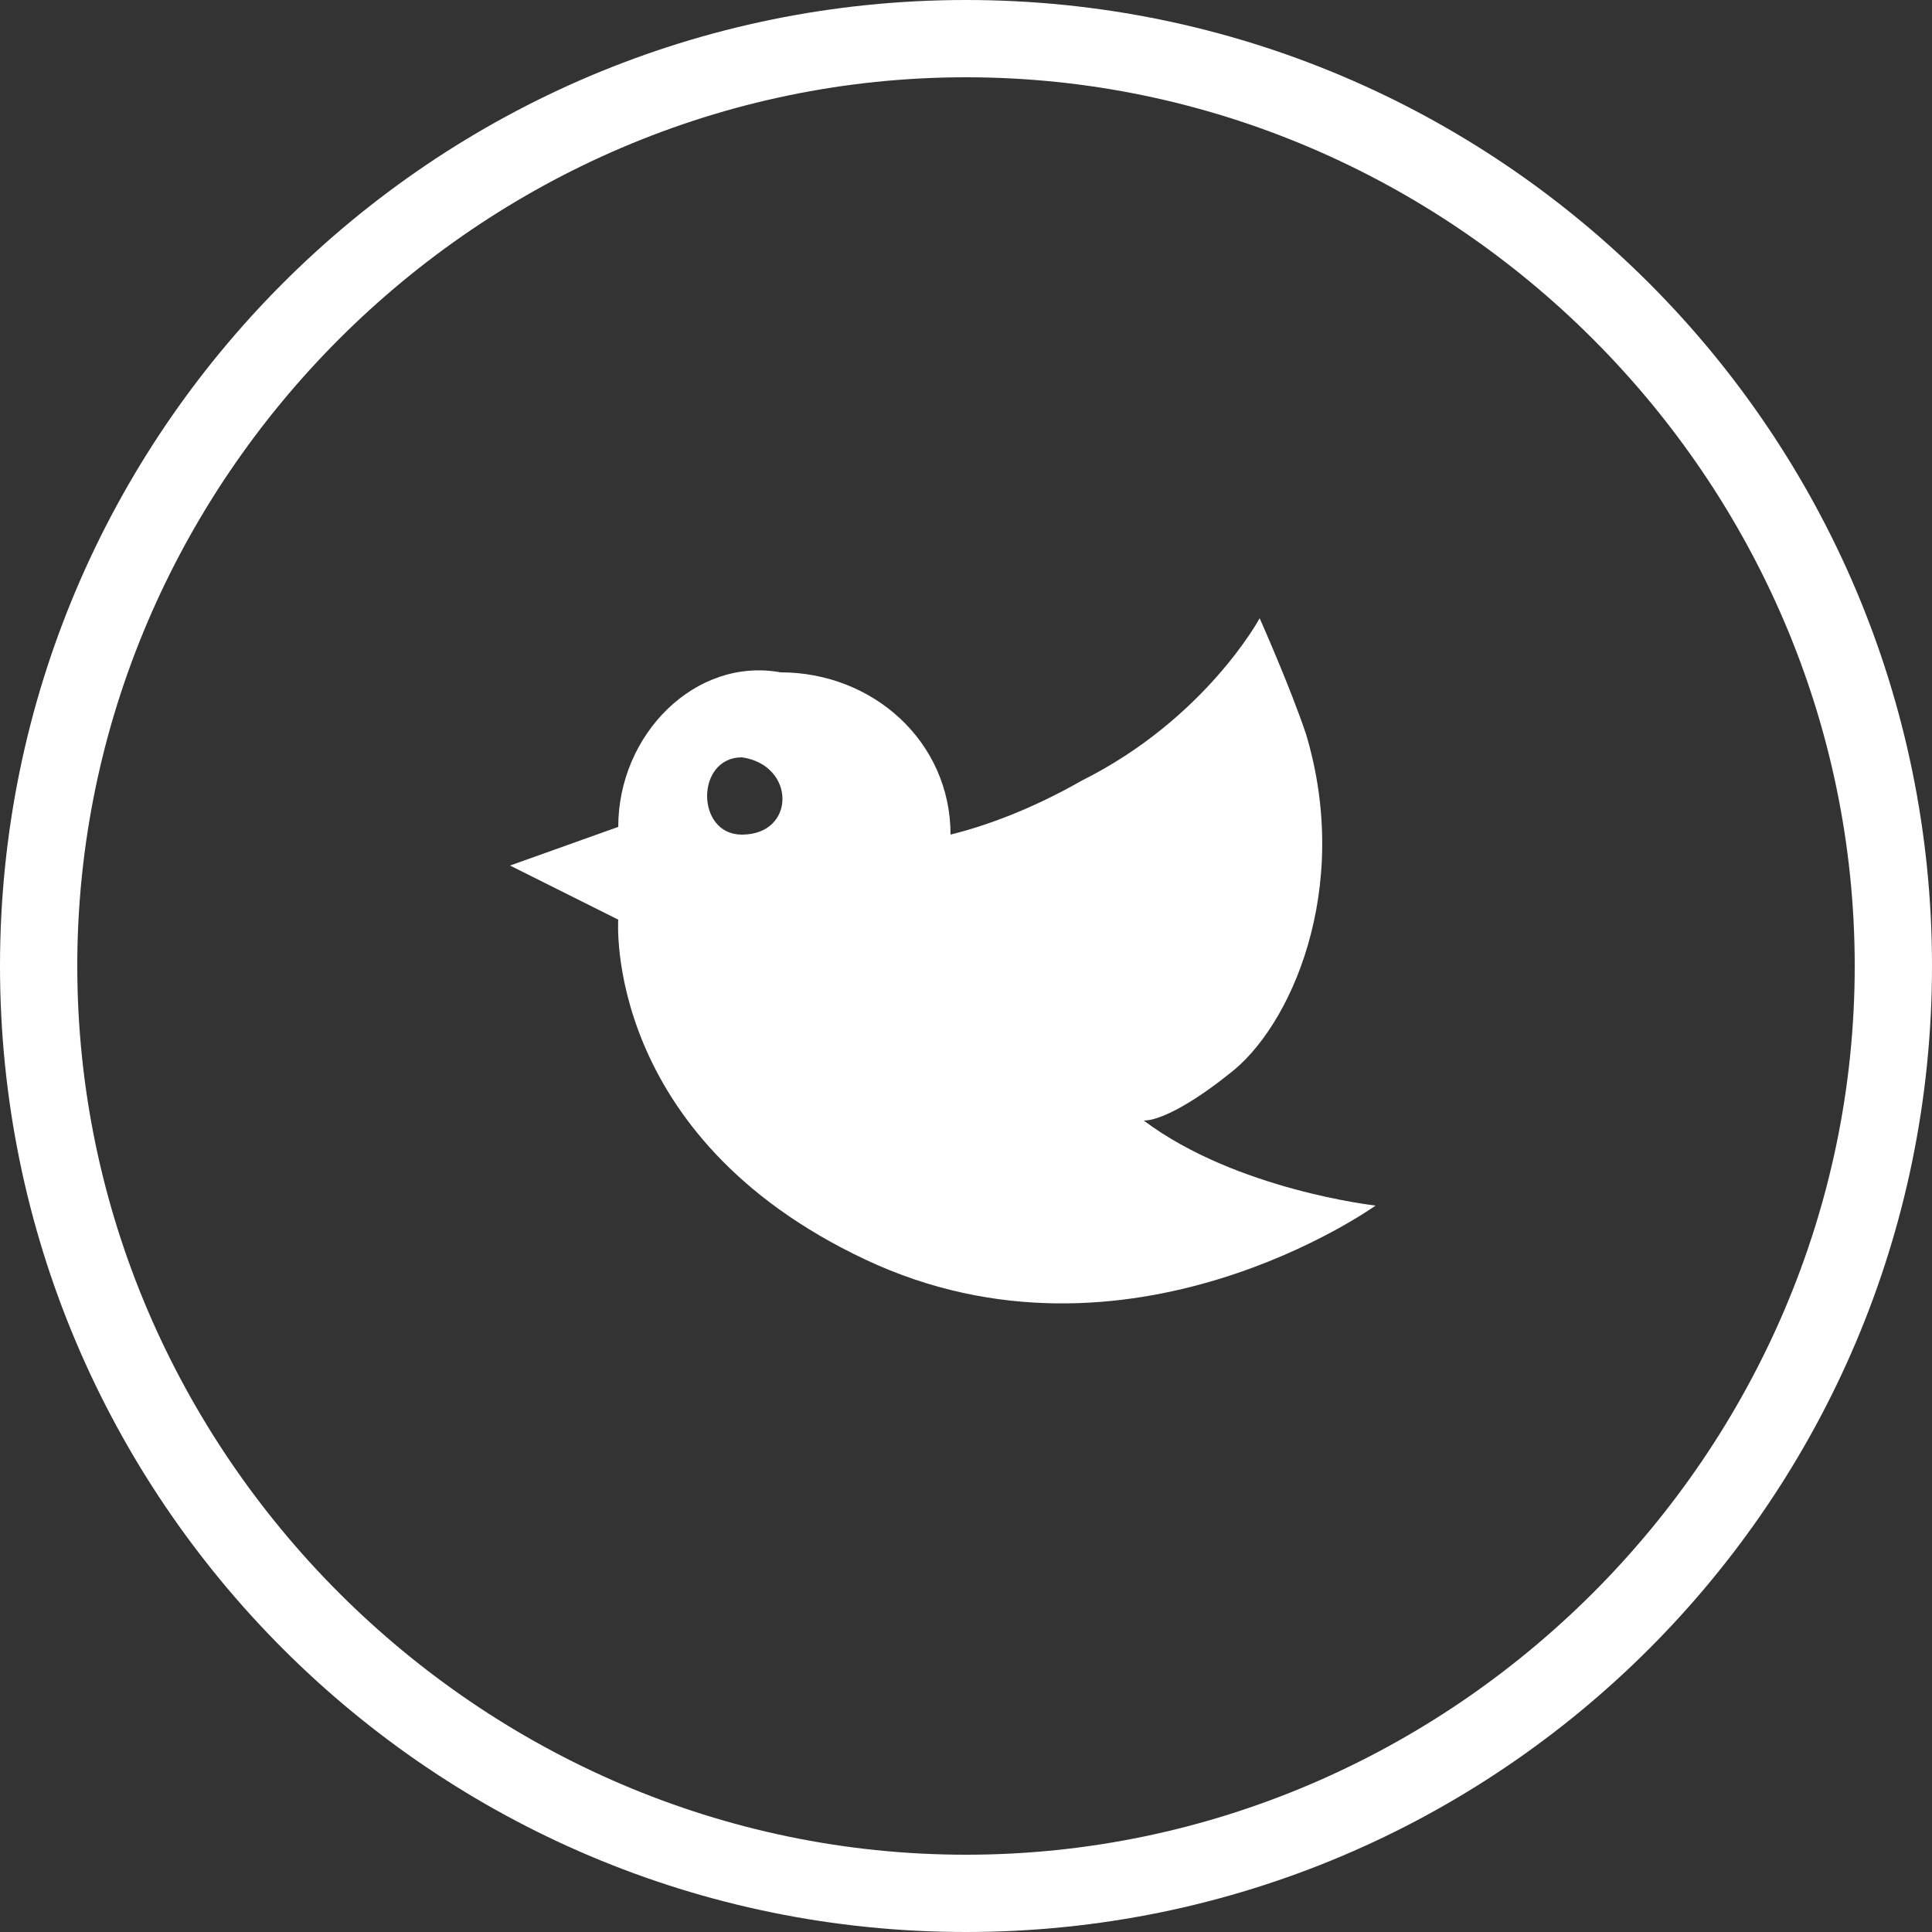 <?xml version="1.0" encoding="utf-8"?>
<!-- Generator: Adobe Illustrator 22.1.0, SVG Export Plug-In . SVG Version: 6.00 Build 0)  -->
<svg version="1.1" id="Layer_1" xmlns="http://www.w3.org/2000/svg" xmlns:xlink="http://www.w3.org/1999/xlink" x="0px" y="0px"
	 viewBox="0 0 25 25" style="enable-background:new 0 0 25 25;" xml:space="preserve">
<rect x="0" y="0" width="25" height="25" fill="#333333" stroke="none"/>
<style type="text/css">
	.st0{fill:#FFFFFF;}
</style>
<g>
	<path class="st0" d="M14.8,14.5c0.2,0,0.6-0.2,1.1-0.6c0.8-0.6,1.6-2.4,1-4.4c-0.2-0.6-0.6-1.5-0.6-1.5s-0.7,1.3-2.3,2.1
		c-0.7,0.4-1.3,0.6-1.7,0.7c0-1.2-1-2.1-2.2-2.1C9,8.5,8,9.5,8,10.7l0,0l-1.4,0.5L8,11.9c0,0-0.2,2.8,3.2,4.4
		c3.4,1.6,6.6-0.7,6.6-0.7S16,15.4,14.8,14.5z M9.6,10.8c-0.6,0-0.6-1,0-1C10.3,9.9,10.3,10.8,9.6,10.8z"/>
	<g>
		<path class="st0" d="M12.5,0C5.6,0,0,5.6,0,12.5C0,19.4,5.6,25,12.5,25C19.4,25,25,19.4,25,12.5C25,5.6,19.4,0,12.5,0z M12.5,24
			C6.2,24,1,18.8,1,12.5C1,6.2,6.2,1,12.5,1S24,6.2,24,12.5C24,18.8,18.8,24,12.5,24z"/>
	</g>
</g>
</svg>
